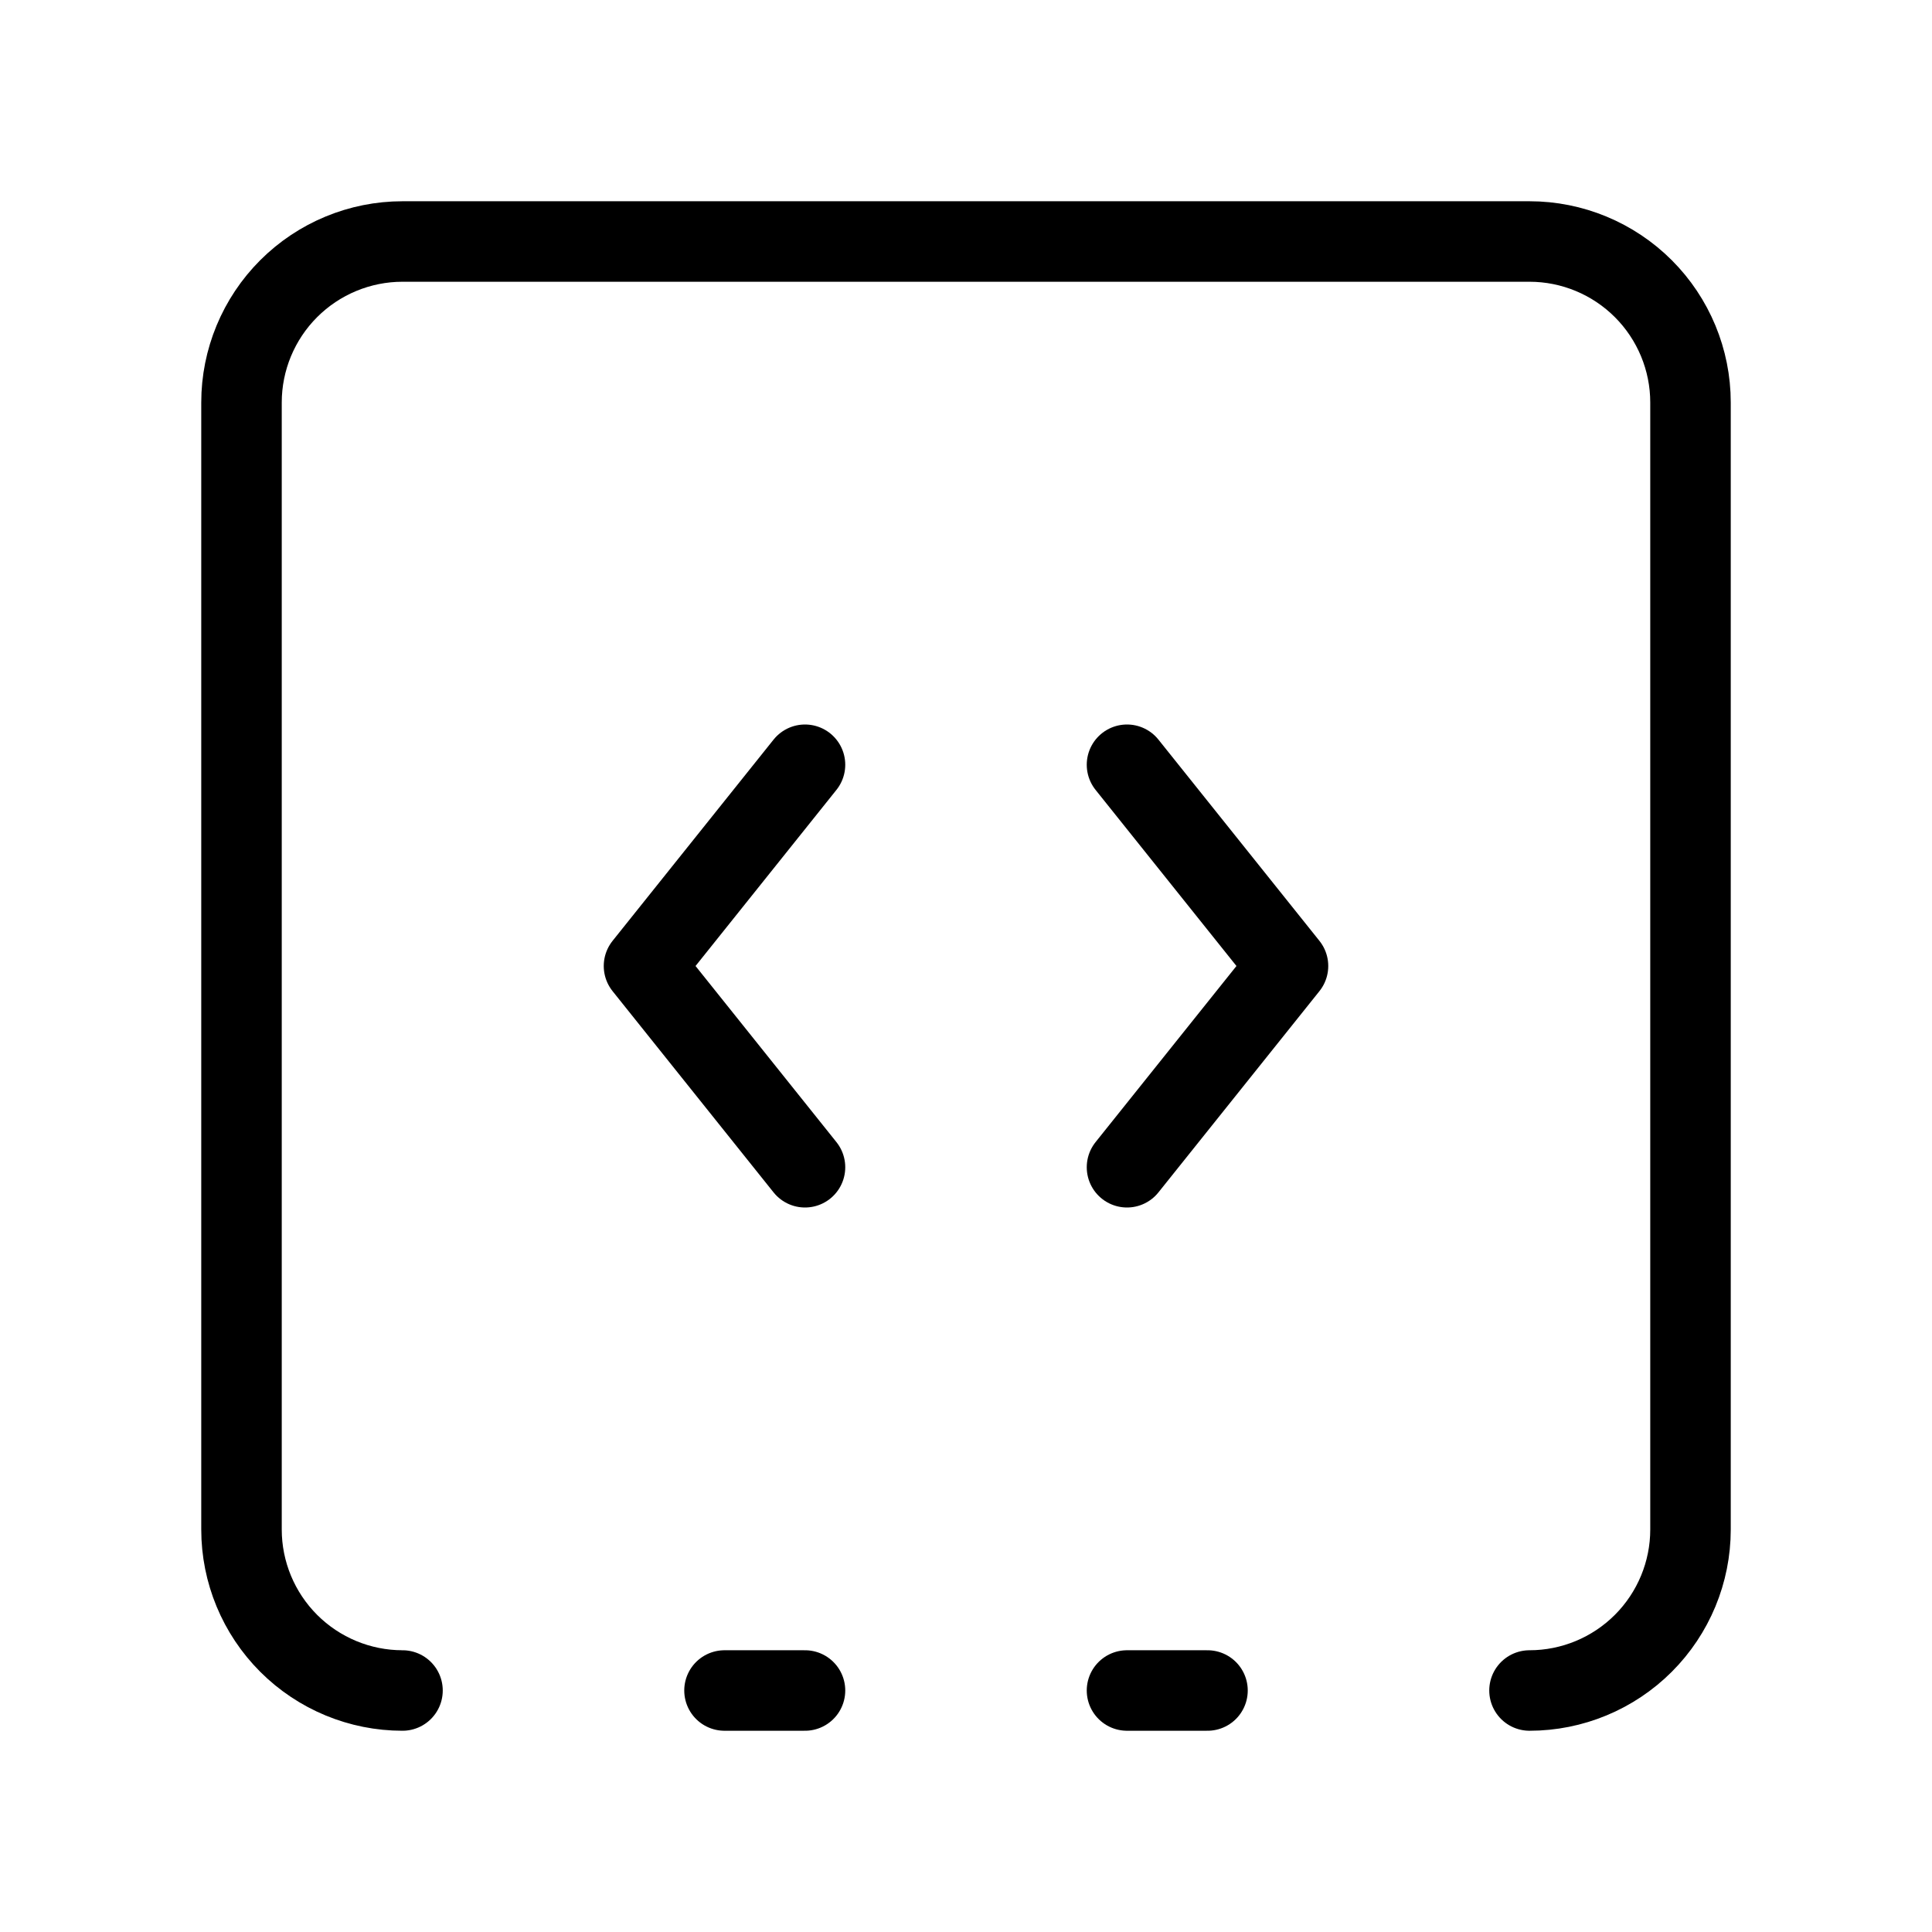 <svg width="24" height="24" viewBox="0 0 24 24" fill="none" xmlns="http://www.w3.org/2000/svg"><path d="M10 9.5 8 12 10 14.5M14 21H15M14 9.5 16 12 14 14.5" stroke="currentColor" stroke-linecap="round" stroke-linejoin="round"/><path d="M5 21C4.47 21 3.961 20.789 3.586 20.414 3.211 20.039 3 19.53 3 19V5C3 4.47 3.211 3.961 3.586 3.586 3.961 3.211 4.47 3 5 3H19C19.53 3 20.039 3.211 20.414 3.586 20.789 3.961 21 4.47 21 5V19C21 19.53 20.789 20.039 20.414 20.414 20.039 20.789 19.53 21 19 21M9 21H10" stroke="currentColor" stroke-linecap="round" stroke-linejoin="round"/></svg>